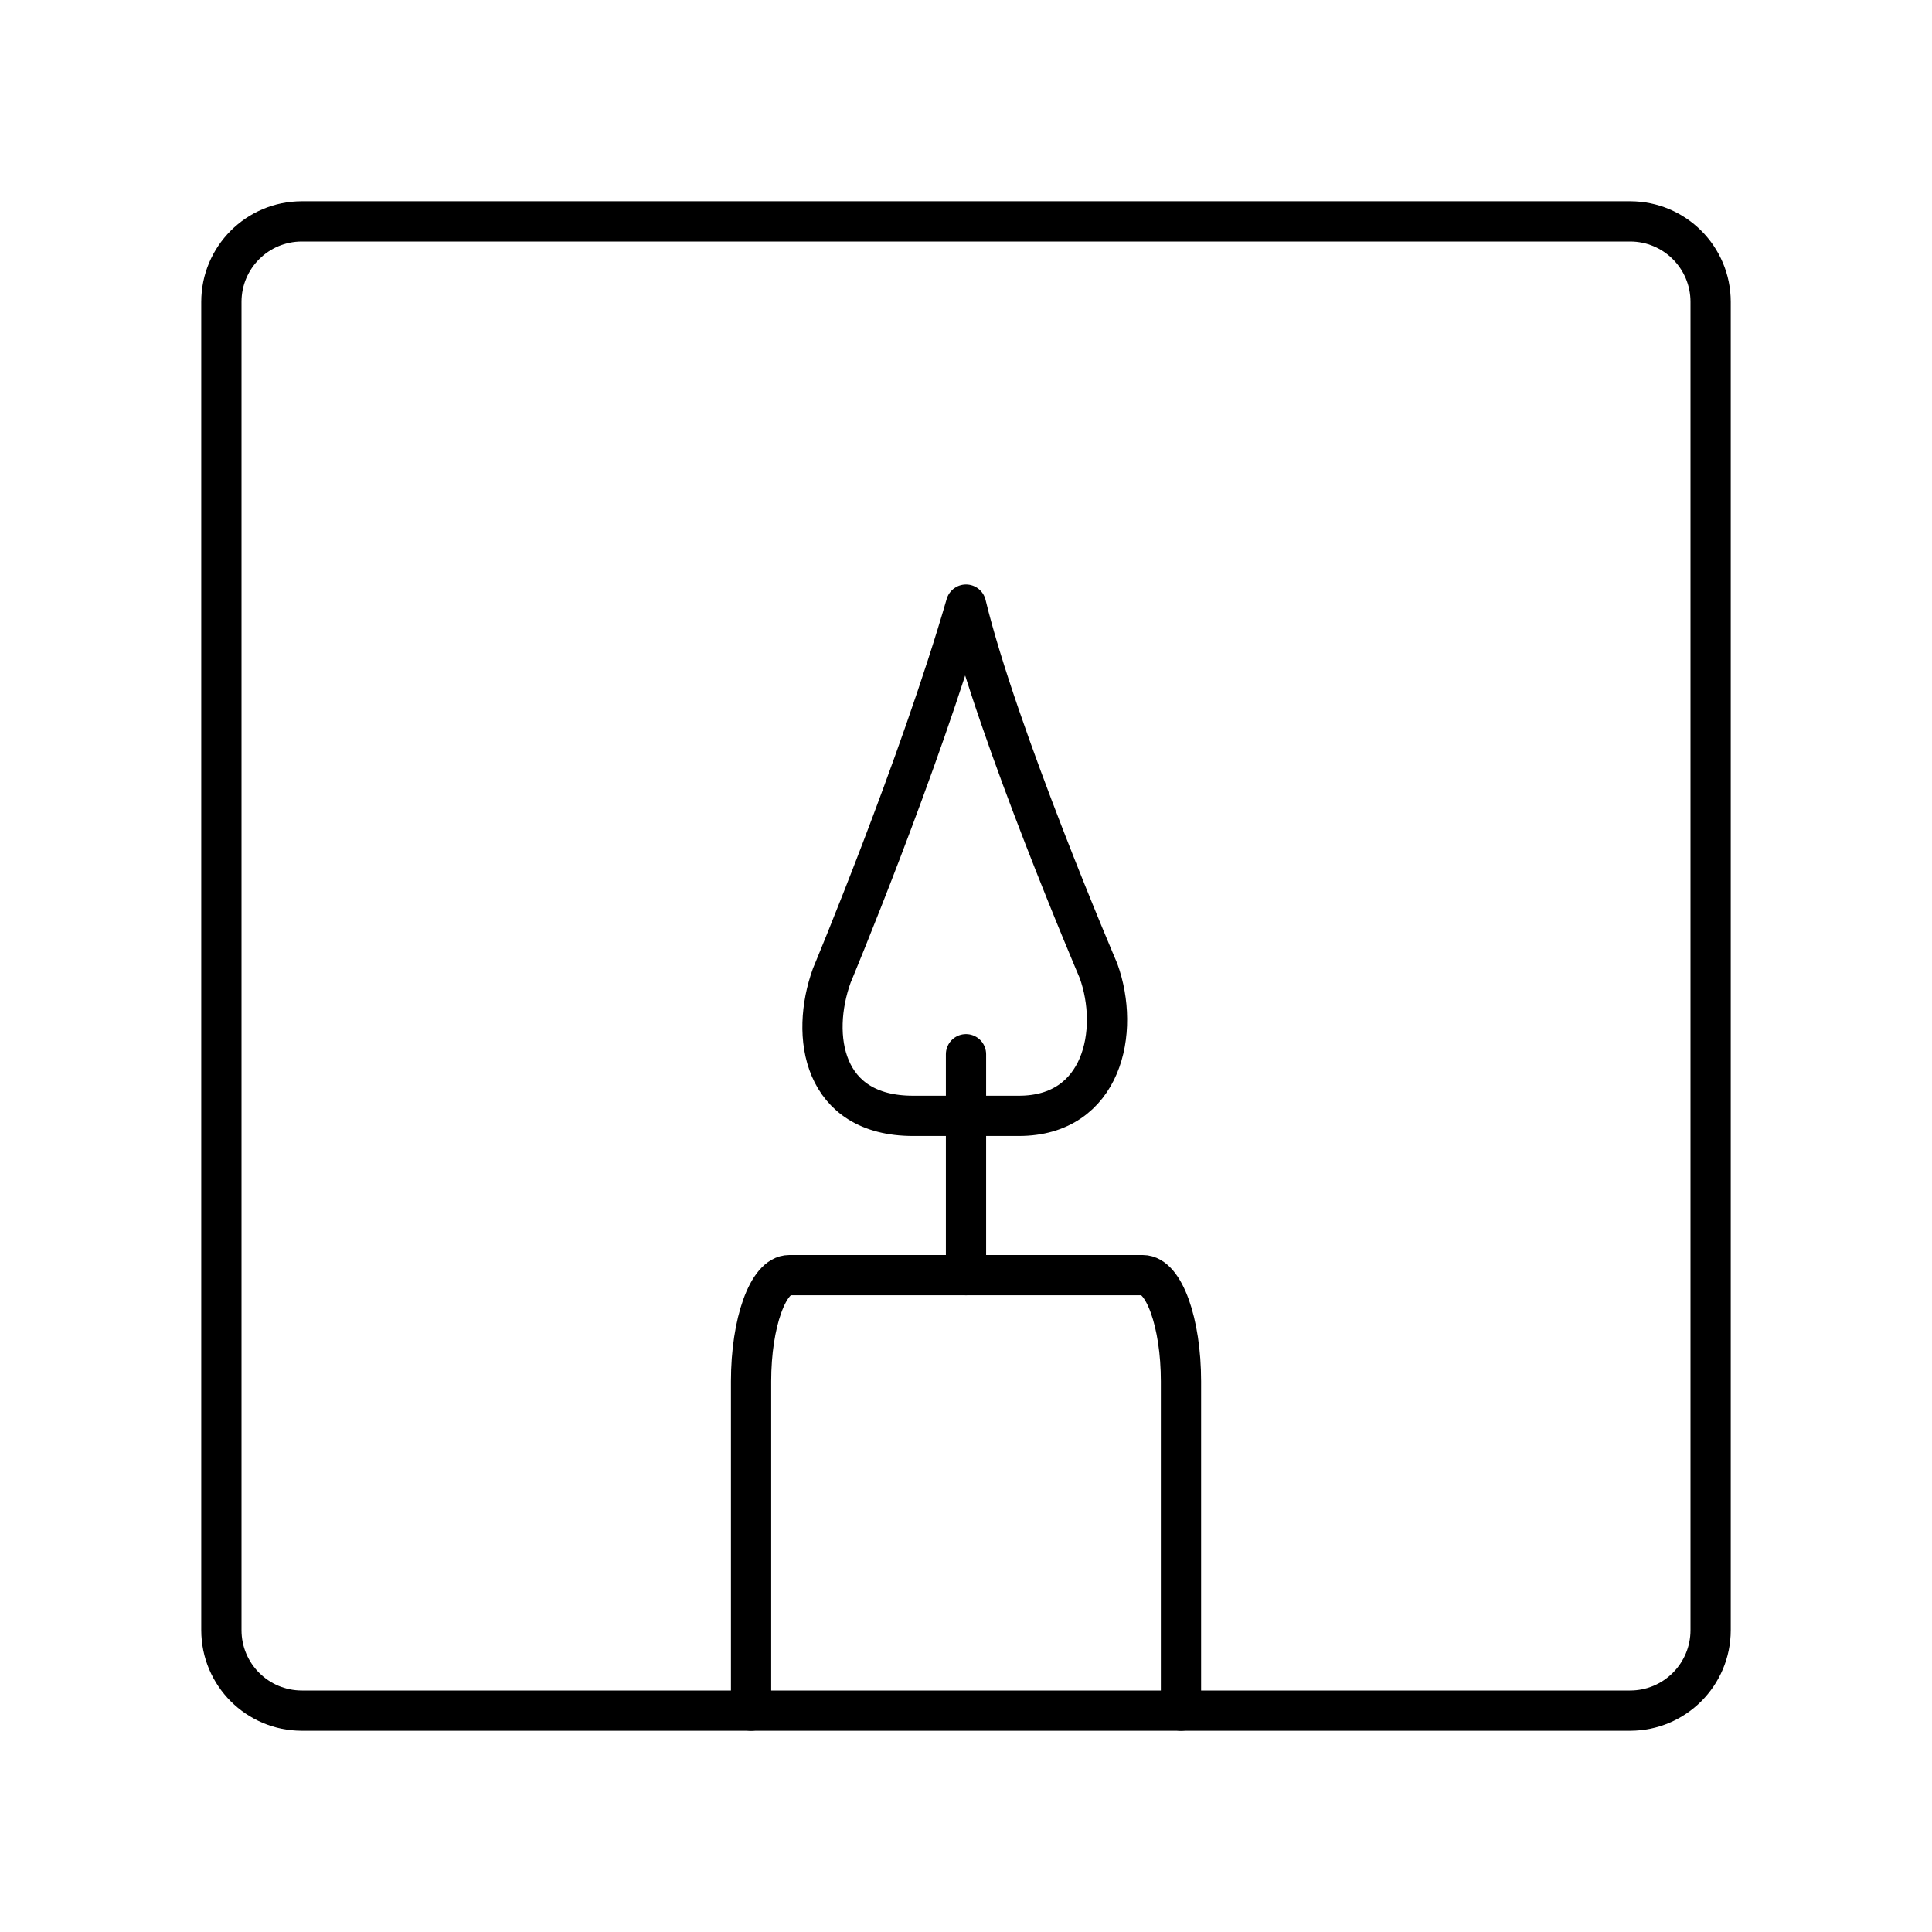 <?xml version="1.0" encoding="UTF-8"?><svg id="b" xmlns="http://www.w3.org/2000/svg" viewBox="0 0 48 48"><defs><style>.c{fill:none;stroke:#000;stroke-linecap:round;stroke-linejoin:round;}</style></defs><path class="c" d="m40.5,5.5H7.5c-1.105,0-2,.895-2,2v33c0,1.105.895,2,2,2h33c1.105,0,2-.895,2-2V7.5c0-1.105-.895-2-2-2Z"/><path class="c" d="m24,15.021c-1.16,4.011-3.334,9.215-3.334,9.215-.543,1.5-.23,3.487,2.018,3.487h2.631c2.078,0,2.519-2.105,1.976-3.605,0,0-2.512-5.871-3.291-9.097"/><line class="c" x1="24" y1="26.192" x2="24" y2="31.681"/><path class="c" d="m18.66,42.5v-8.181c0-1.457.424-2.638.947-2.638h8.787c.523,0,.947,1.181.947,2.638v8.181"/></svg>